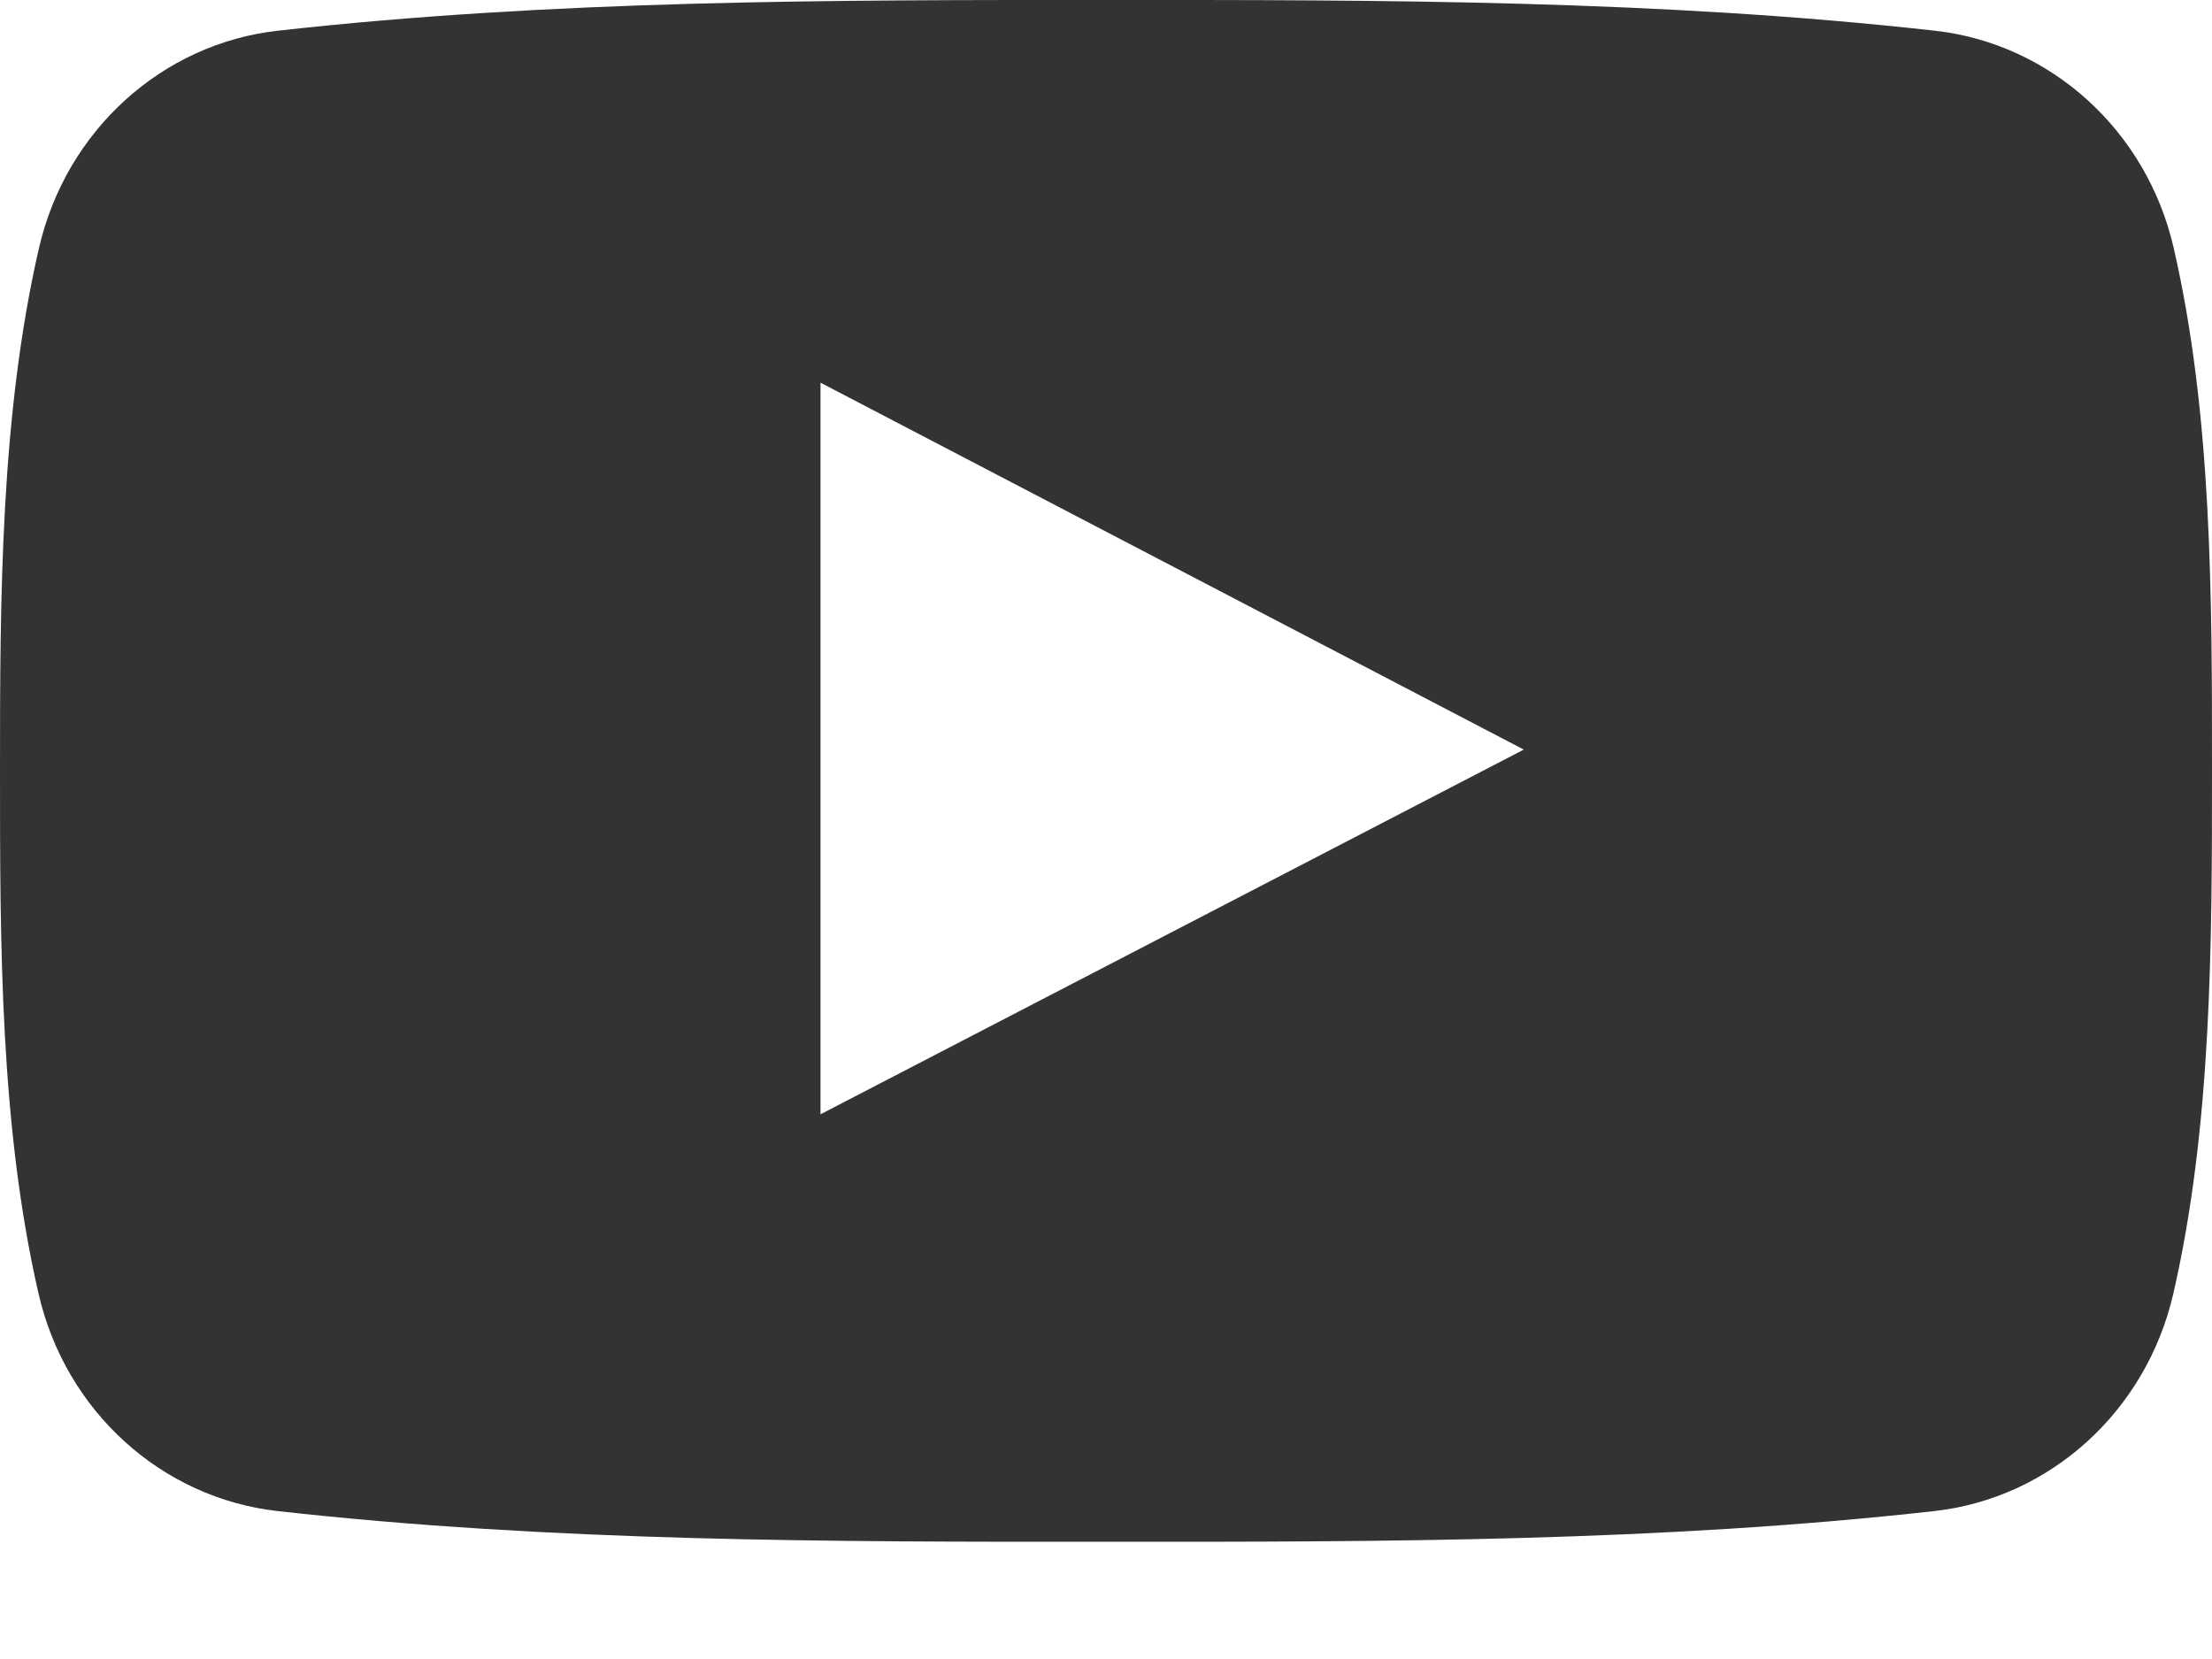 <svg width="16" height="12" viewBox="0 0 16 12" fill="none" xmlns="http://www.w3.org/2000/svg">
<path d="M15.723 1.794C15.528 0.943 14.832 0.315 13.994 0.222C12.01 0 10.002 -0.001 8.003 0C6.003 -0.001 3.995 0 2.011 0.222C1.173 0.315 0.478 0.943 0.282 1.794C0.003 3.006 0 4.329 0 5.576C0 6.824 0 8.146 0.279 9.358C0.474 10.209 1.17 10.836 2.008 10.93C3.992 11.152 6 11.153 7.999 11.152C9.999 11.153 12.007 11.152 13.991 10.93C14.828 10.837 15.524 10.209 15.72 9.358C15.999 8.146 16 6.824 16 5.576C16 4.329 16.002 3.006 15.723 1.794ZM5.935 8.06C5.935 6.29 5.935 4.538 5.935 2.768C7.631 3.653 9.315 4.532 11.022 5.422C9.321 6.304 7.635 7.178 5.935 8.06Z" fill="#333333"/>
</svg>
